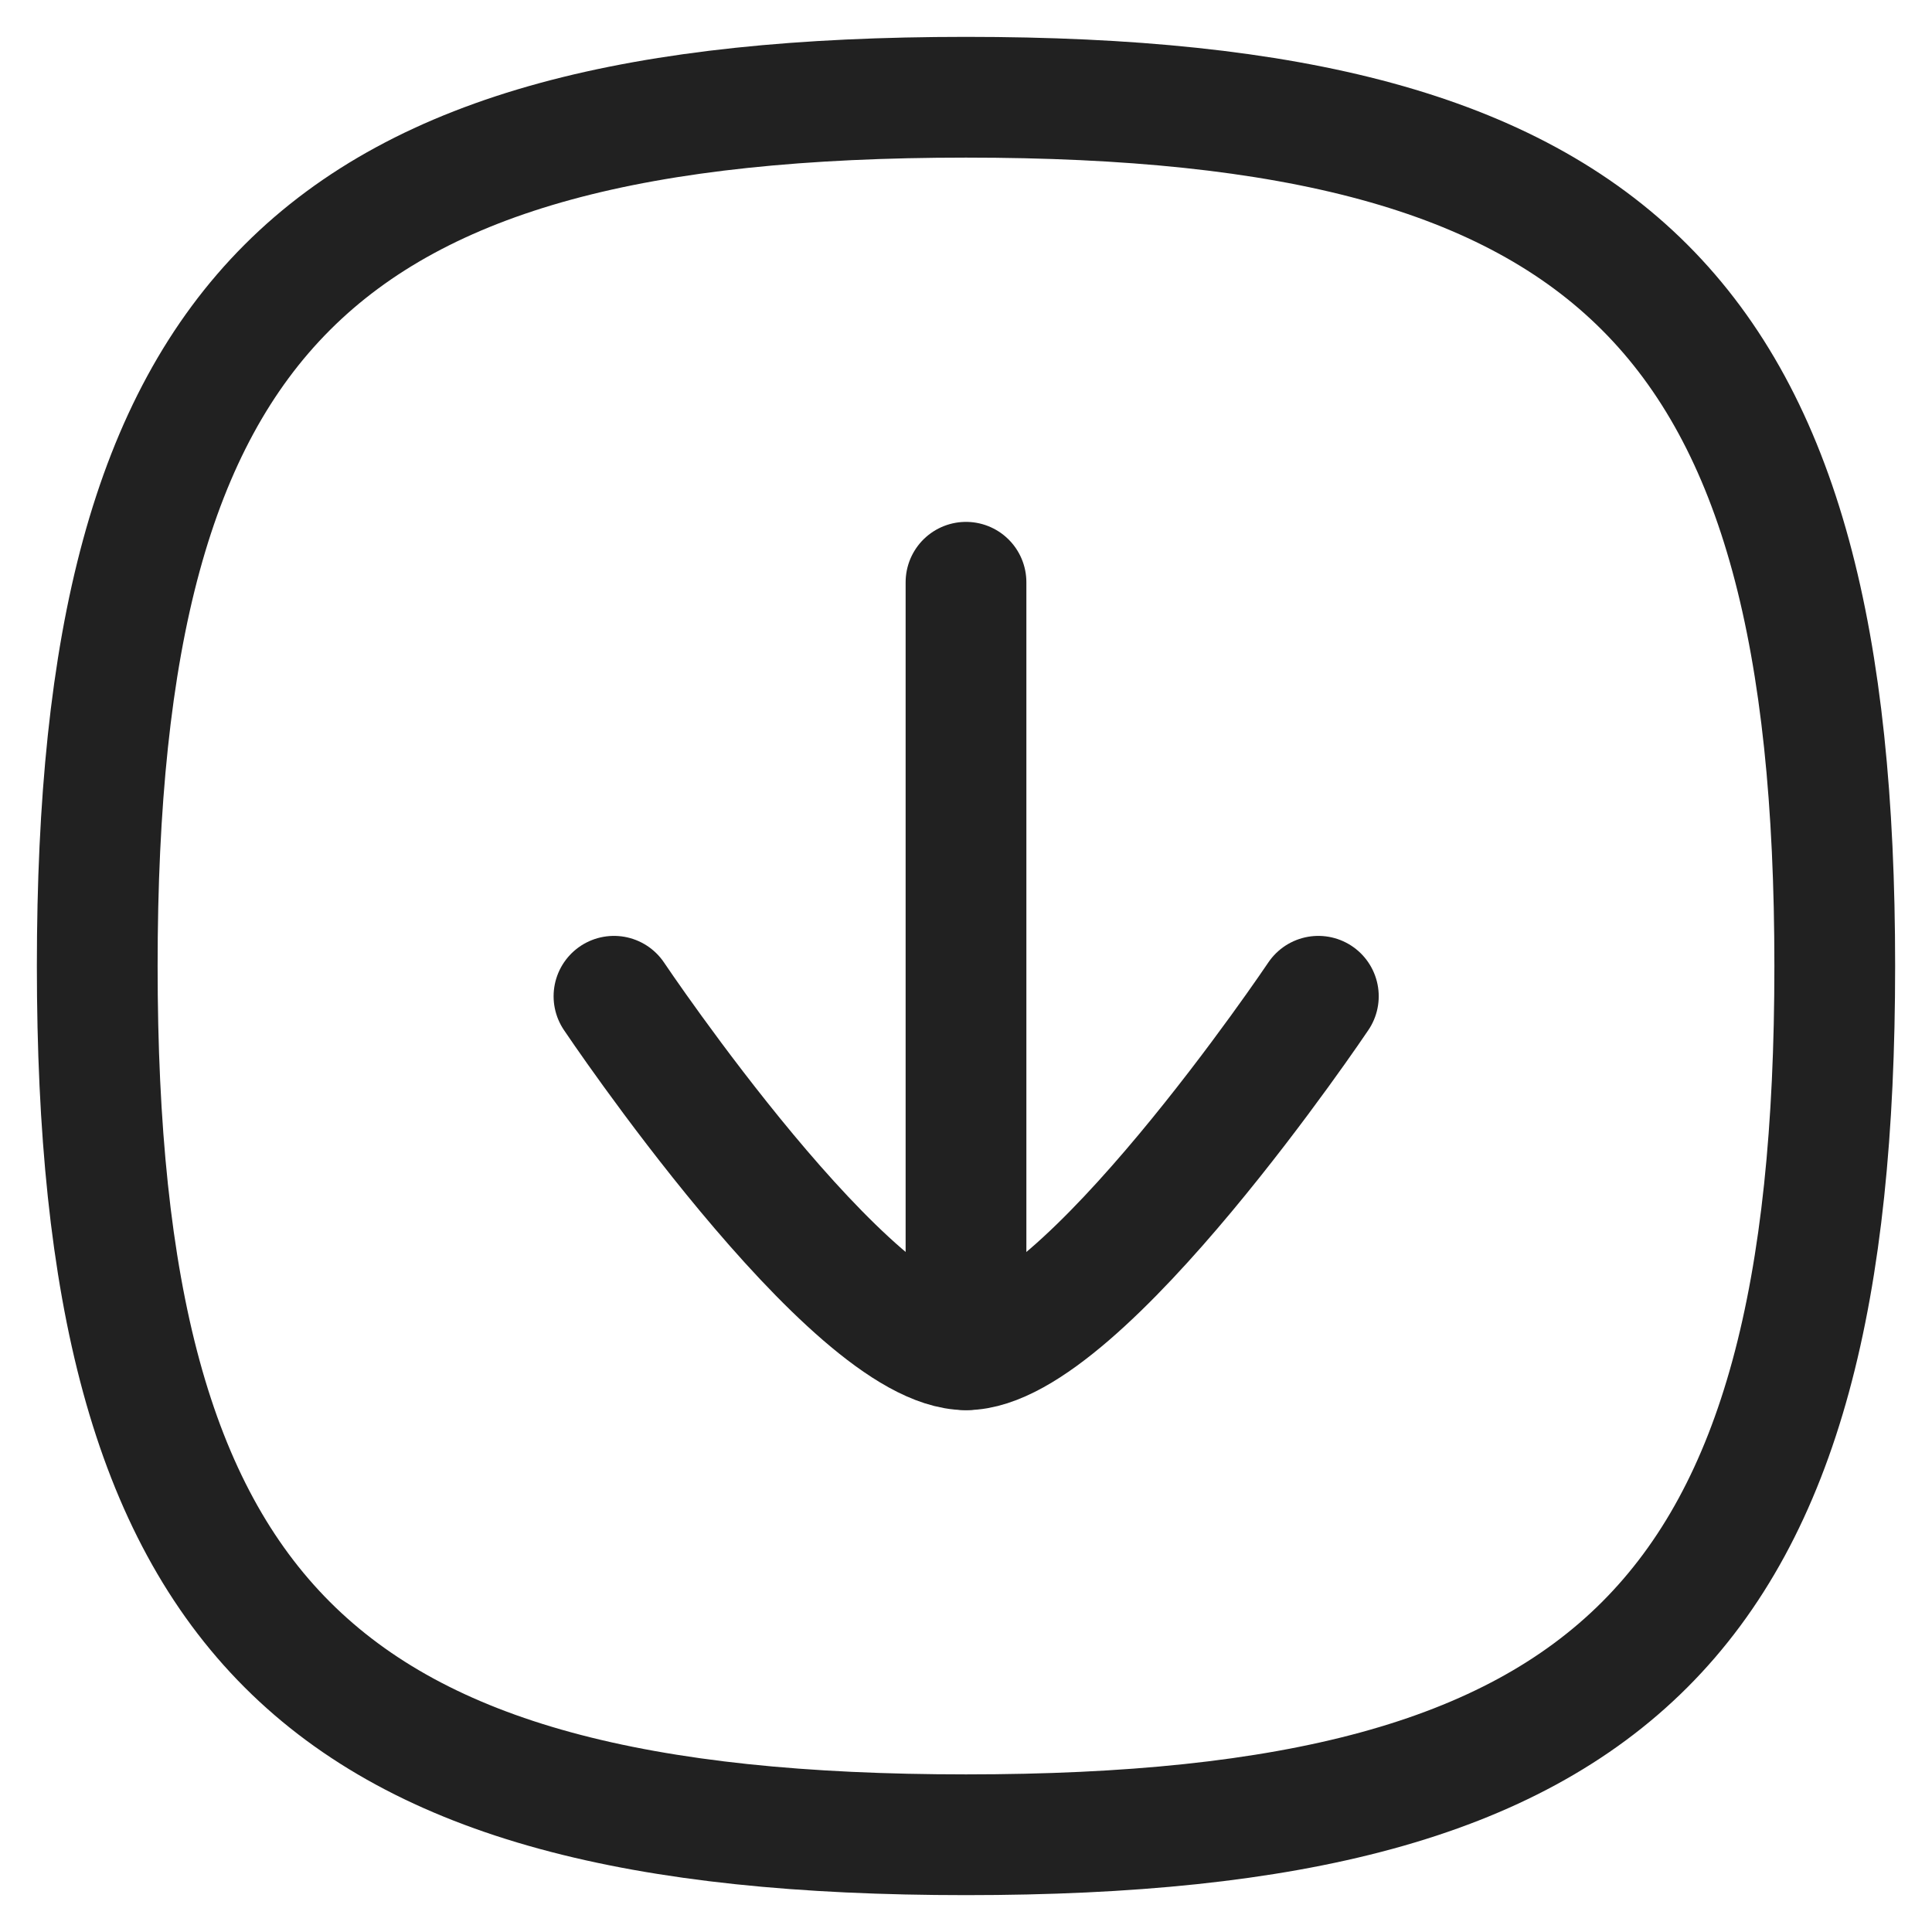 <svg width="24" height="24" viewBox="0 0 24 24" fill="none" xmlns="http://www.w3.org/2000/svg">
<g id="Group">
<path id="Line" d="M12 16.767V7.233" stroke="#212121" stroke-width="1.5" stroke-linecap="round" stroke-linejoin="round"/>
<path id="Vector" d="M16.377 12.376C16.377 12.376 13.428 16.767 12 16.767C10.572 16.767 7.627 12.376 7.627 12.376" stroke="#212121" stroke-width="1.5" stroke-linecap="round" stroke-linejoin="round"/>
<path id="Vector_2" fill-rule="evenodd" clip-rule="evenodd" d="M1.208 12C1.208 20.093 3.907 22.792 12 22.792C20.093 22.792 22.792 20.093 22.792 12C22.792 3.907 20.093 1.208 12 1.208C3.907 1.208 1.208 3.907 1.208 12Z" stroke="#212121" stroke-width="1.5" stroke-linecap="round" stroke-linejoin="round"/>
</g>
</svg>

